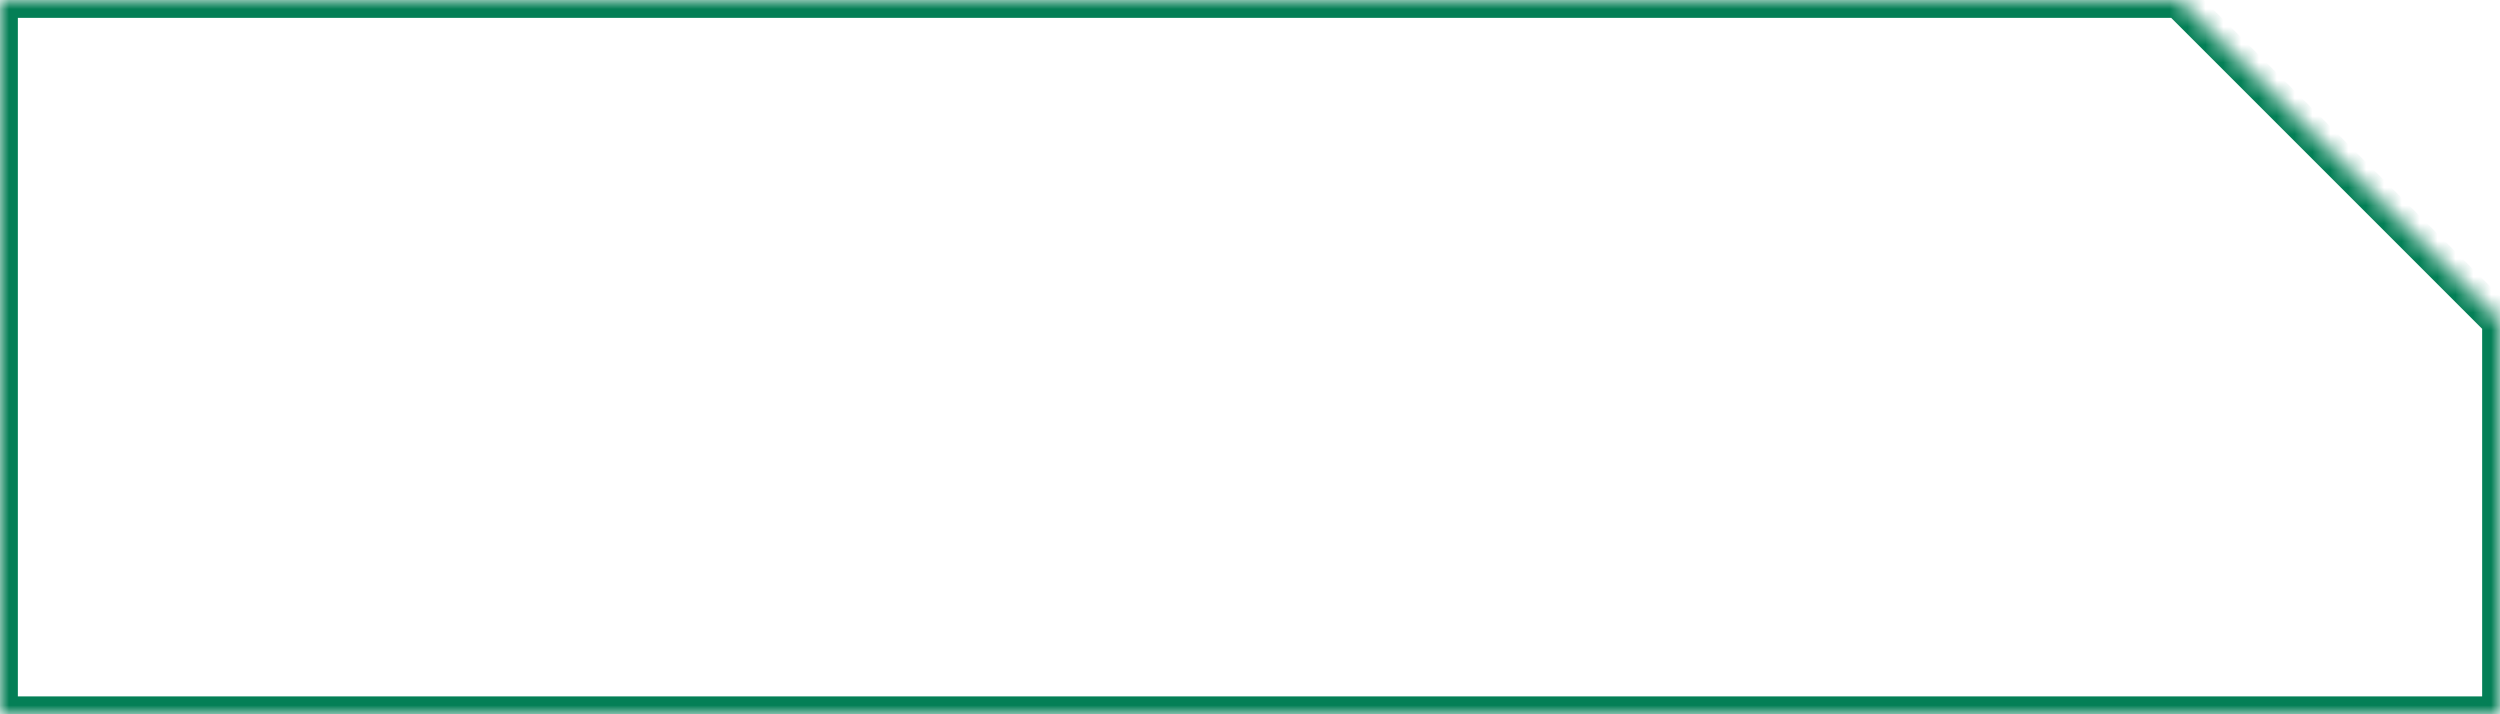 <svg width="140" height="40" viewBox="0 0 140 40" fill="none" xmlns="http://www.w3.org/2000/svg">
<mask id="path-1-inside-1_4971_35280" fill="white">
<path fill-rule="evenodd" clip-rule="evenodd" d="M122 0H0V40H140V18L122 0Z"/>
</mask>
<path d="M0 0V-1H-1V0H0ZM122 0L122.707 -0.707L122.414 -1H122V0ZM0 40H-1V41H0V40ZM140 40V41H141V40H140ZM140 18H141V17.586L140.707 17.293L140 18ZM0 1H122V-1H0V1ZM1 40V0H-1V40H1ZM140 39H0V41H140V39ZM139 18V40H141V18H139ZM140.707 17.293L122.707 -0.707L121.293 0.707L139.293 18.707L140.707 17.293Z" fill="#047F56" mask="url(#path-1-inside-1_4971_35280)"/>
</svg>

